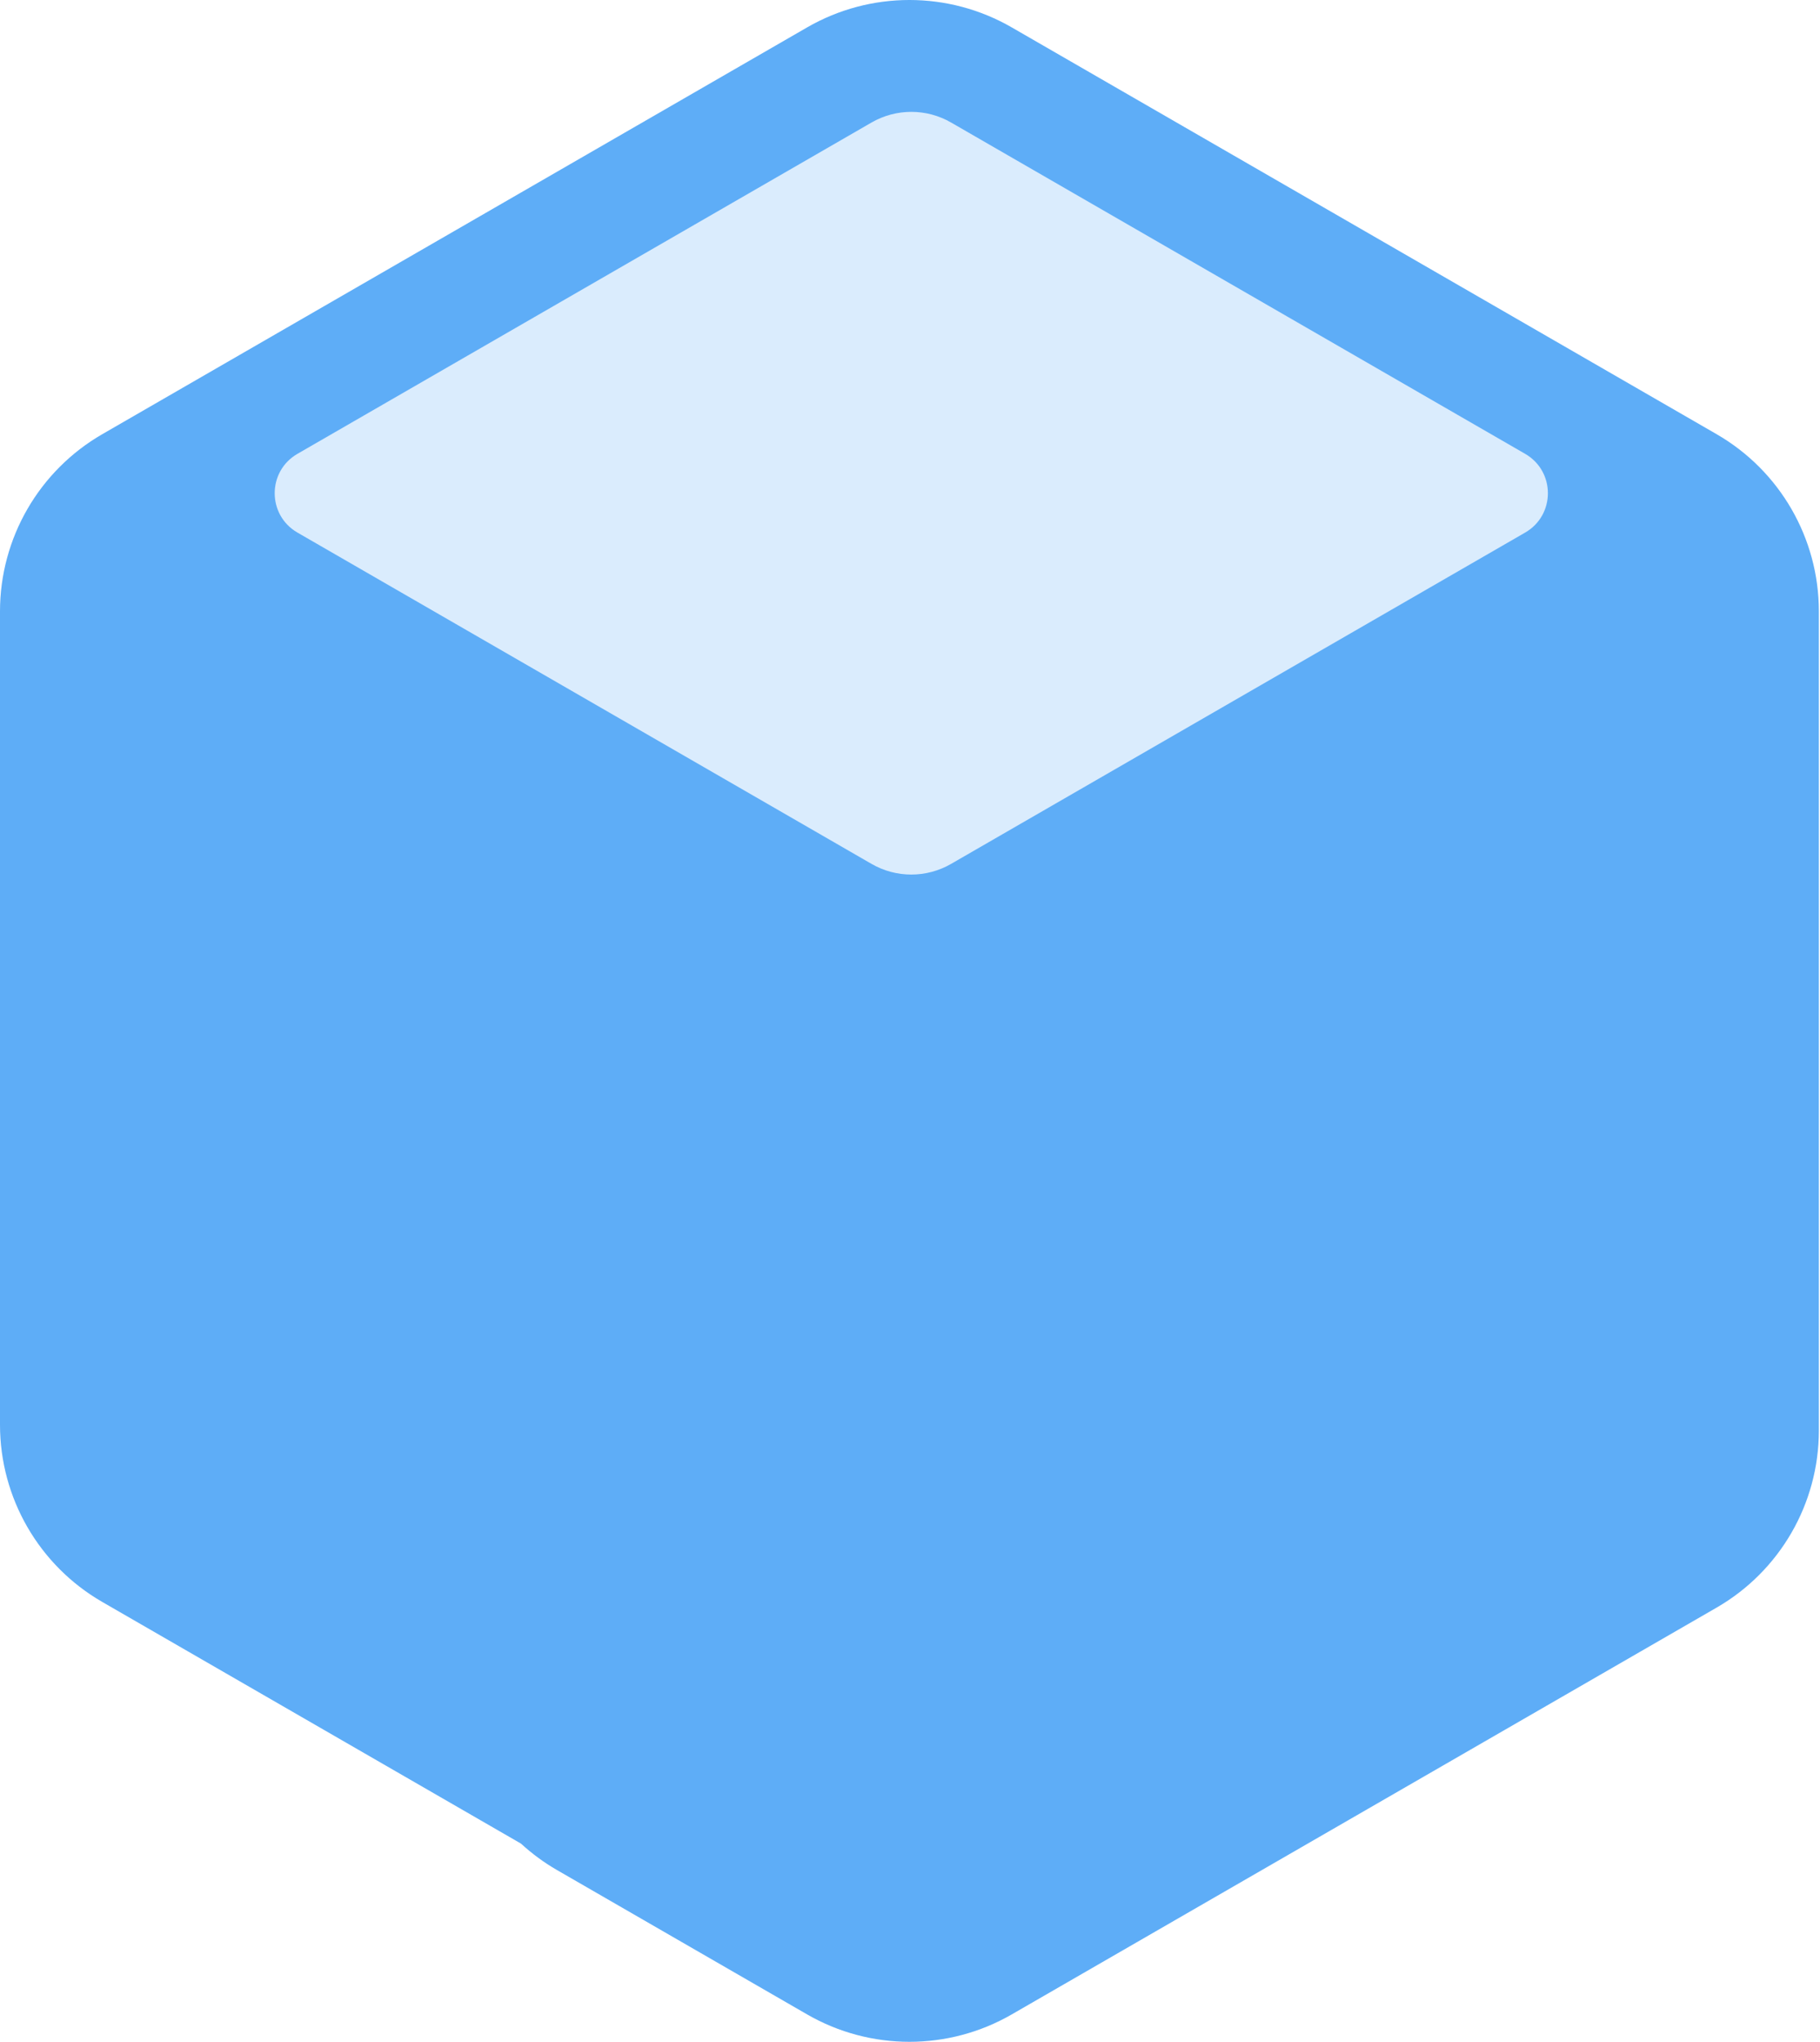 <svg width="107" height="120" viewBox="0 0 107 120" fill="none" xmlns="http://www.w3.org/2000/svg">
<path d="M100.919 25.516L59.482 1.61C55.76 -0.537 51.173 -0.537 47.452 1.61L6.015 25.517C2.292 27.665 0 31.633 0 35.928V83.74C0 88.034 2.292 92.003 6.015 94.15L30.627 108.35C31.269 108.938 31.977 109.462 32.749 109.907L47.452 118.39C51.175 120.537 55.761 120.537 59.482 118.39L100.918 94.484C104.641 92.337 106.933 88.368 106.933 84.074V35.926C106.933 31.632 104.641 27.663 100.918 25.516H100.919Z" fill="#5EADF7"/>
<path d="M51.238 7.201L17.487 26.673C15.705 27.701 15.705 30.272 17.487 31.3L51.238 50.772C52.686 51.608 54.469 51.608 55.916 50.772L89.666 31.3C91.448 30.272 91.448 27.701 89.666 26.673L55.916 7.201C54.469 6.365 52.686 6.365 51.238 7.201Z" fill="#DAECFD"/>
</svg>
